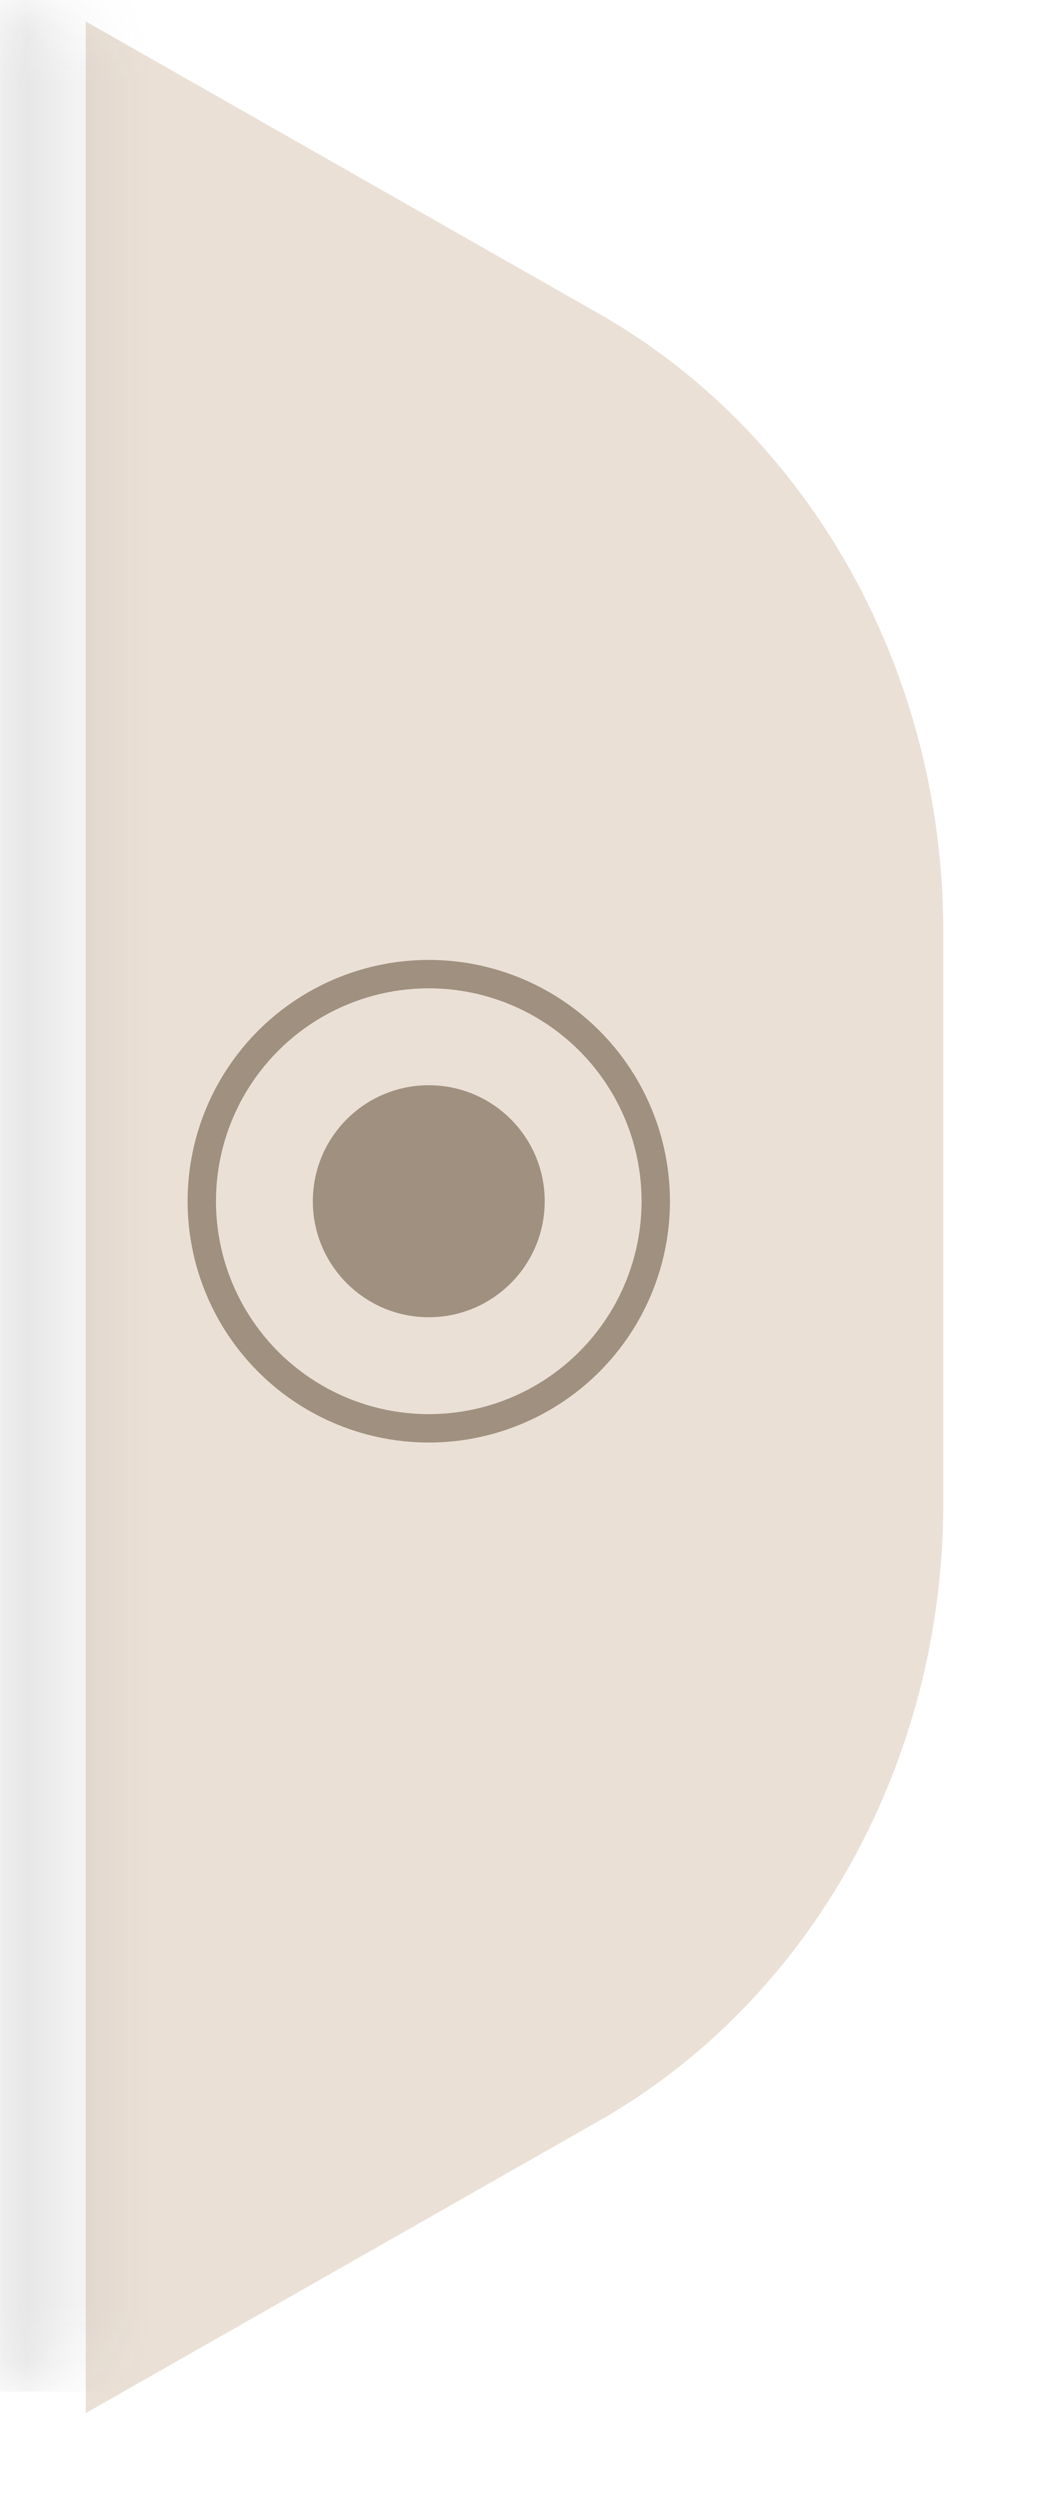<svg width="19" height="45" viewBox="0 0 19 45" fill="none" xmlns="http://www.w3.org/2000/svg">
<g filter="url(#filter0_d_547_3896)">
<path d="M0 0V43.05L9.245 37.788C13.057 35.618 15.444 31.336 15.444 26.669L15.444 16.381C15.444 11.714 13.057 7.432 9.245 5.262L0 0Z" fill="#EAE0D6"/>
</g>
<mask id="mask0_547_3896" style="mask-type:alpha" maskUnits="userSpaceOnUse" x="0" y="0" width="16" height="44">
<path d="M0 0L0 43.05L9.245 39.962C13.057 38.689 15.444 36.176 15.444 33.437L15.444 9.613C15.444 6.874 13.057 4.361 9.245 3.088L0 0Z" fill="#DAD6C9"/>
</mask>
<g mask="url(#mask0_547_3896)">
<rect x="2.703" y="-0.113" width="43.163" height="2.703" transform="rotate(90 2.703 -0.113)" fill="url(#paint0_linear_547_3896)" fill-opacity="0.2"/>
</g>
<circle cx="7.722" cy="21.622" r="2.088" transform="rotate(91.183 7.722 21.622)" fill="#A0907F"/>
<circle cx="7.722" cy="21.622" r="4.088" transform="rotate(90 7.722 21.622)" stroke="#A0907F" stroke-width="0.511"/>
<defs>
<filter id="filter0_d_547_3896" x="0" y="-1.158" width="18.533" height="46.139" filterUnits="userSpaceOnUse" color-interpolation-filters="sRGB">
<feFlood flood-opacity="0" result="BackgroundImageFix"/>
<feColorMatrix in="SourceAlpha" type="matrix" values="0 0 0 0 0 0 0 0 0 0 0 0 0 0 0 0 0 0 127 0" result="hardAlpha"/>
<feOffset dx="1.544" dy="0.386"/>
<feGaussianBlur stdDeviation="0.772"/>
<feComposite in2="hardAlpha" operator="out"/>
<feColorMatrix type="matrix" values="0 0 0 0 0 0 0 0 0 0 0 0 0 0 0 0 0 0 0.1 0"/>
<feBlend mode="normal" in2="BackgroundImageFix" result="effect1_dropShadow_547_3896"/>
<feBlend mode="normal" in="SourceGraphic" in2="effect1_dropShadow_547_3896" result="shape"/>
</filter>
<linearGradient id="paint0_linear_547_3896" x1="24.223" y1="3.748" x2="24.223" y2="-0.113" gradientUnits="userSpaceOnUse">
<stop/>
<stop offset="1" stop-color="#666666" stop-opacity="0"/>
</linearGradient>
</defs>
</svg>
